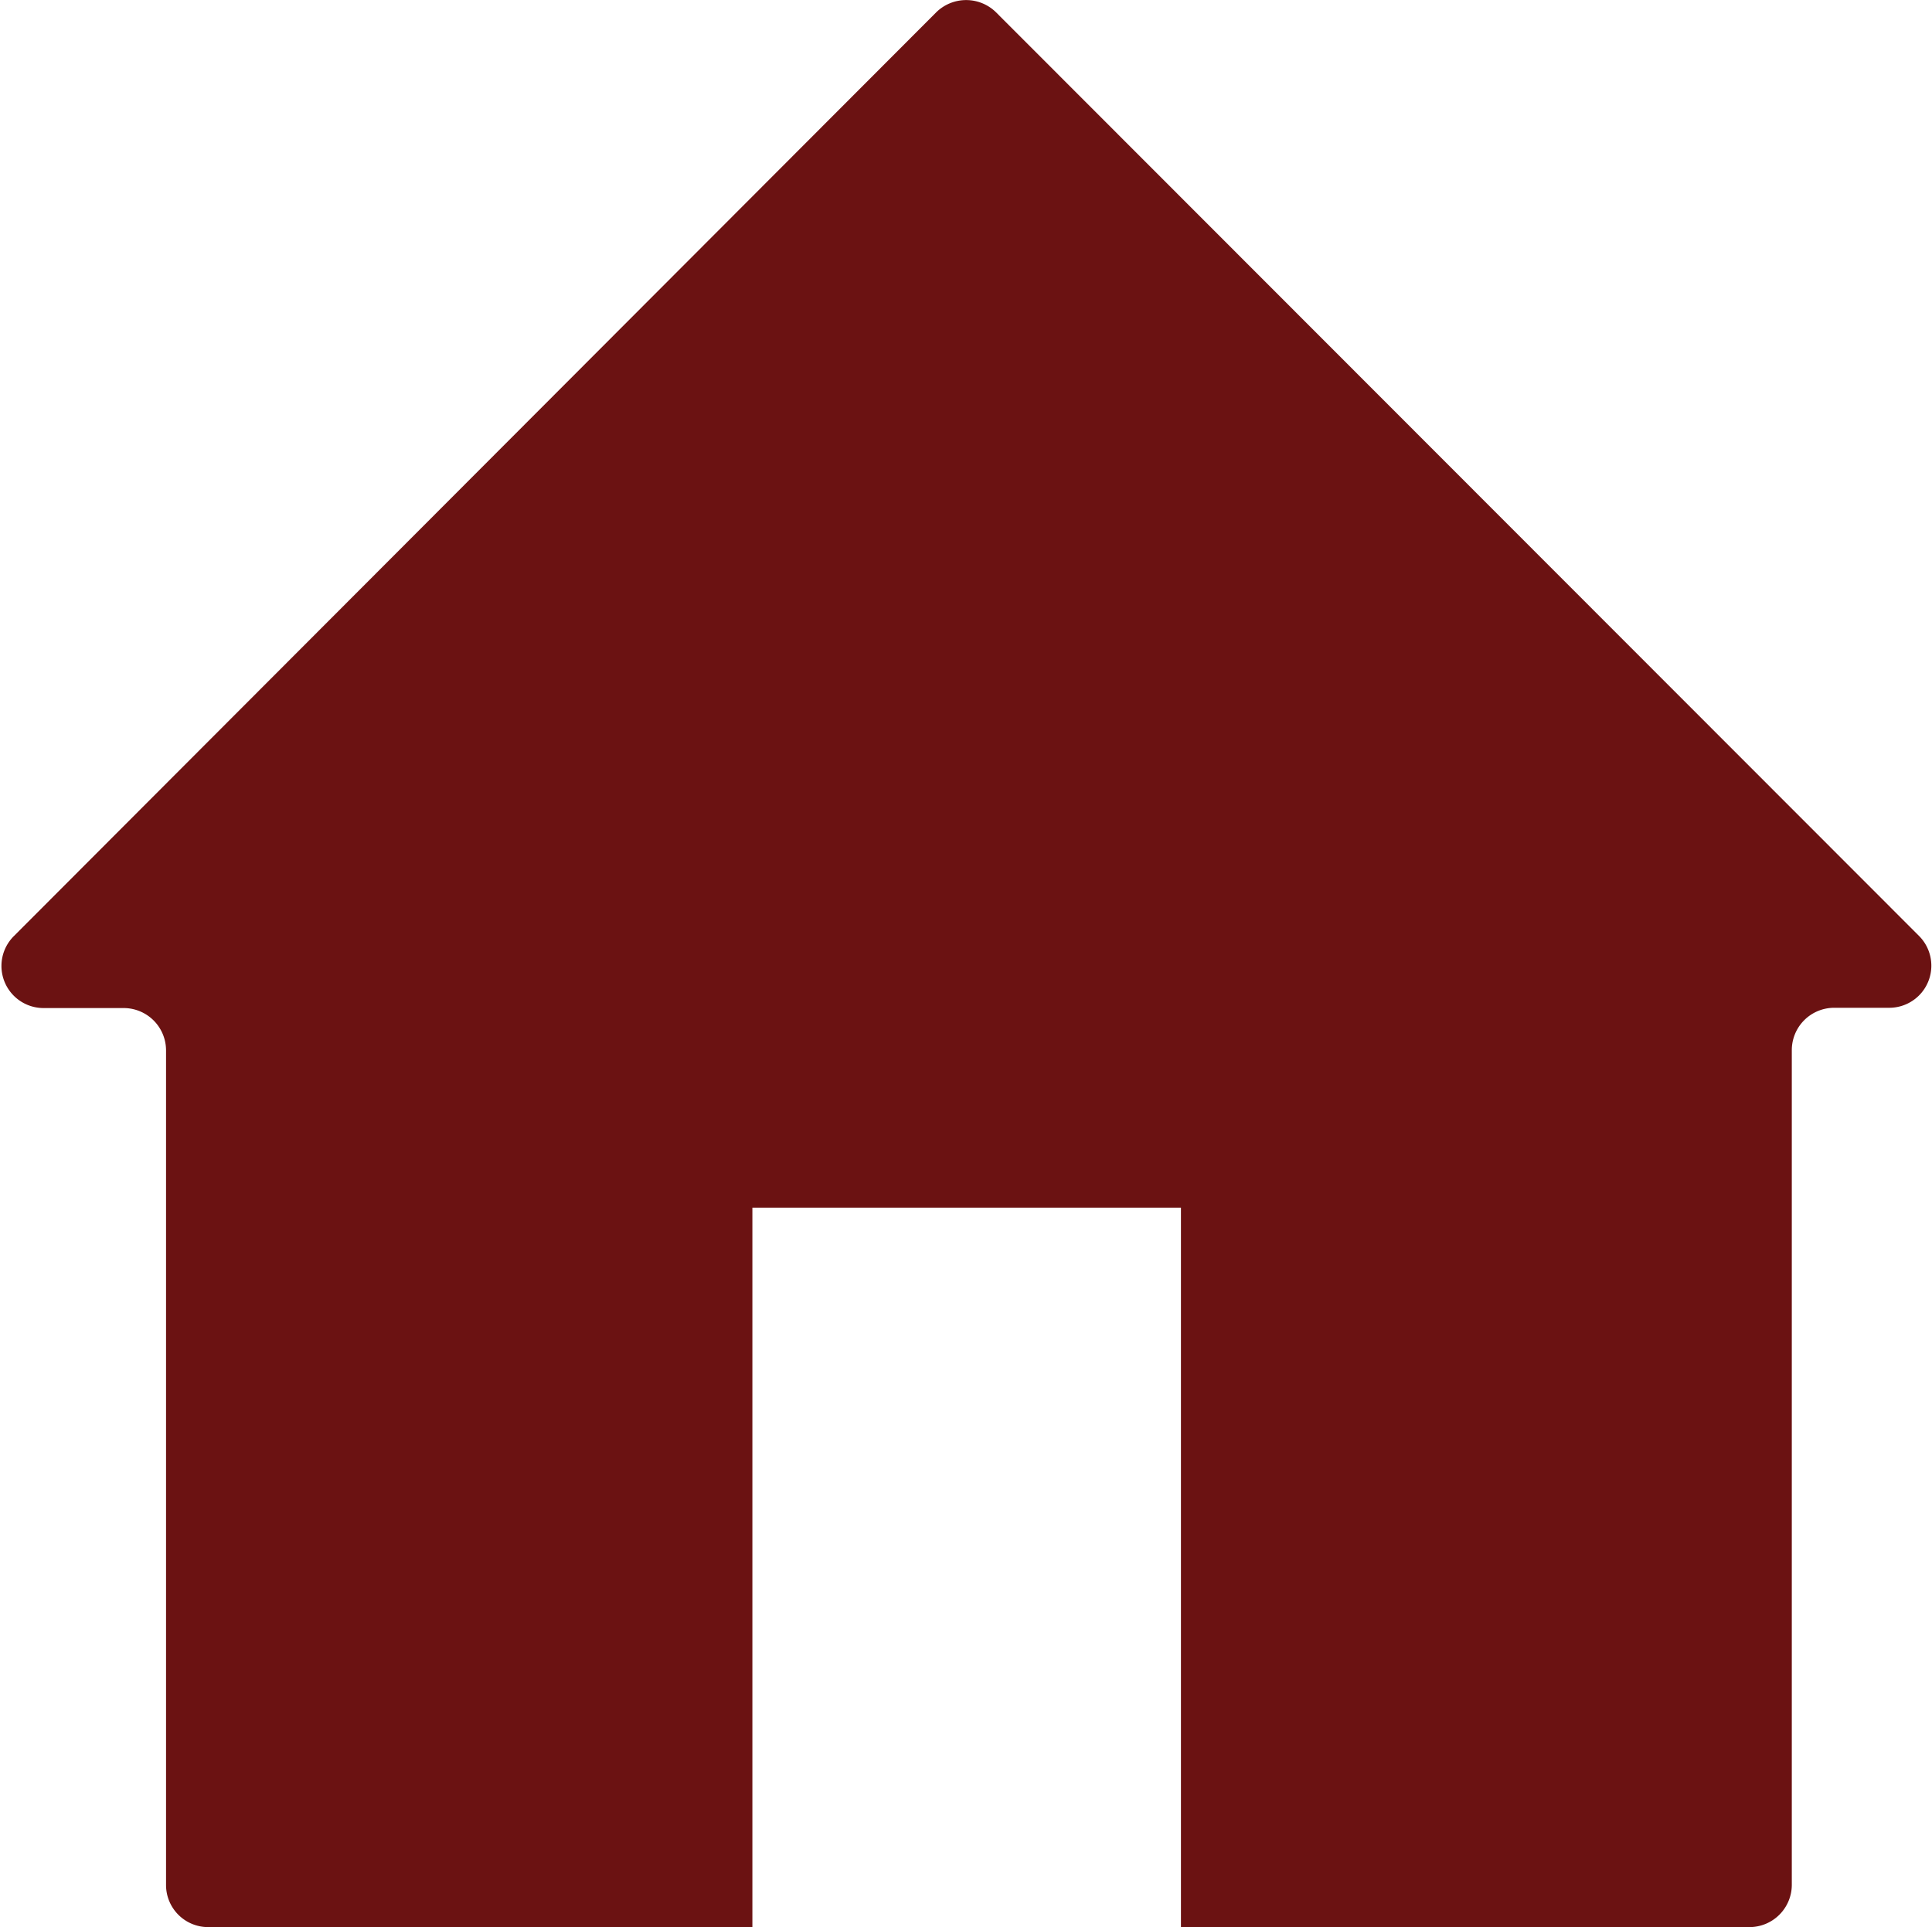 <svg xmlns="http://www.w3.org/2000/svg" viewBox="0 0 72.49 72.32"><defs><style>.cls-1{fill:#6b1212;}</style></defs><g id="Layer_2" data-name="Layer 2"><g id="Layer_1-2" data-name="Layer 1"><path class="cls-1" d="M6.23,70.74V39.42a1.59,1.59,0,0,0-1.59-1.59h-3a1.58,1.58,0,0,1-1.12-2.7L35.13.46a1.6,1.6,0,0,1,2.24,0L72,35.12a1.58,1.58,0,0,1-1.12,2.7H68.81a1.59,1.59,0,0,0-1.58,1.59V70.74a1.59,1.59,0,0,1-1.59,1.58H44.31v-27H28.23v27H7.81A1.58,1.58,0,0,1,6.23,70.74Z"/></g></g></svg>